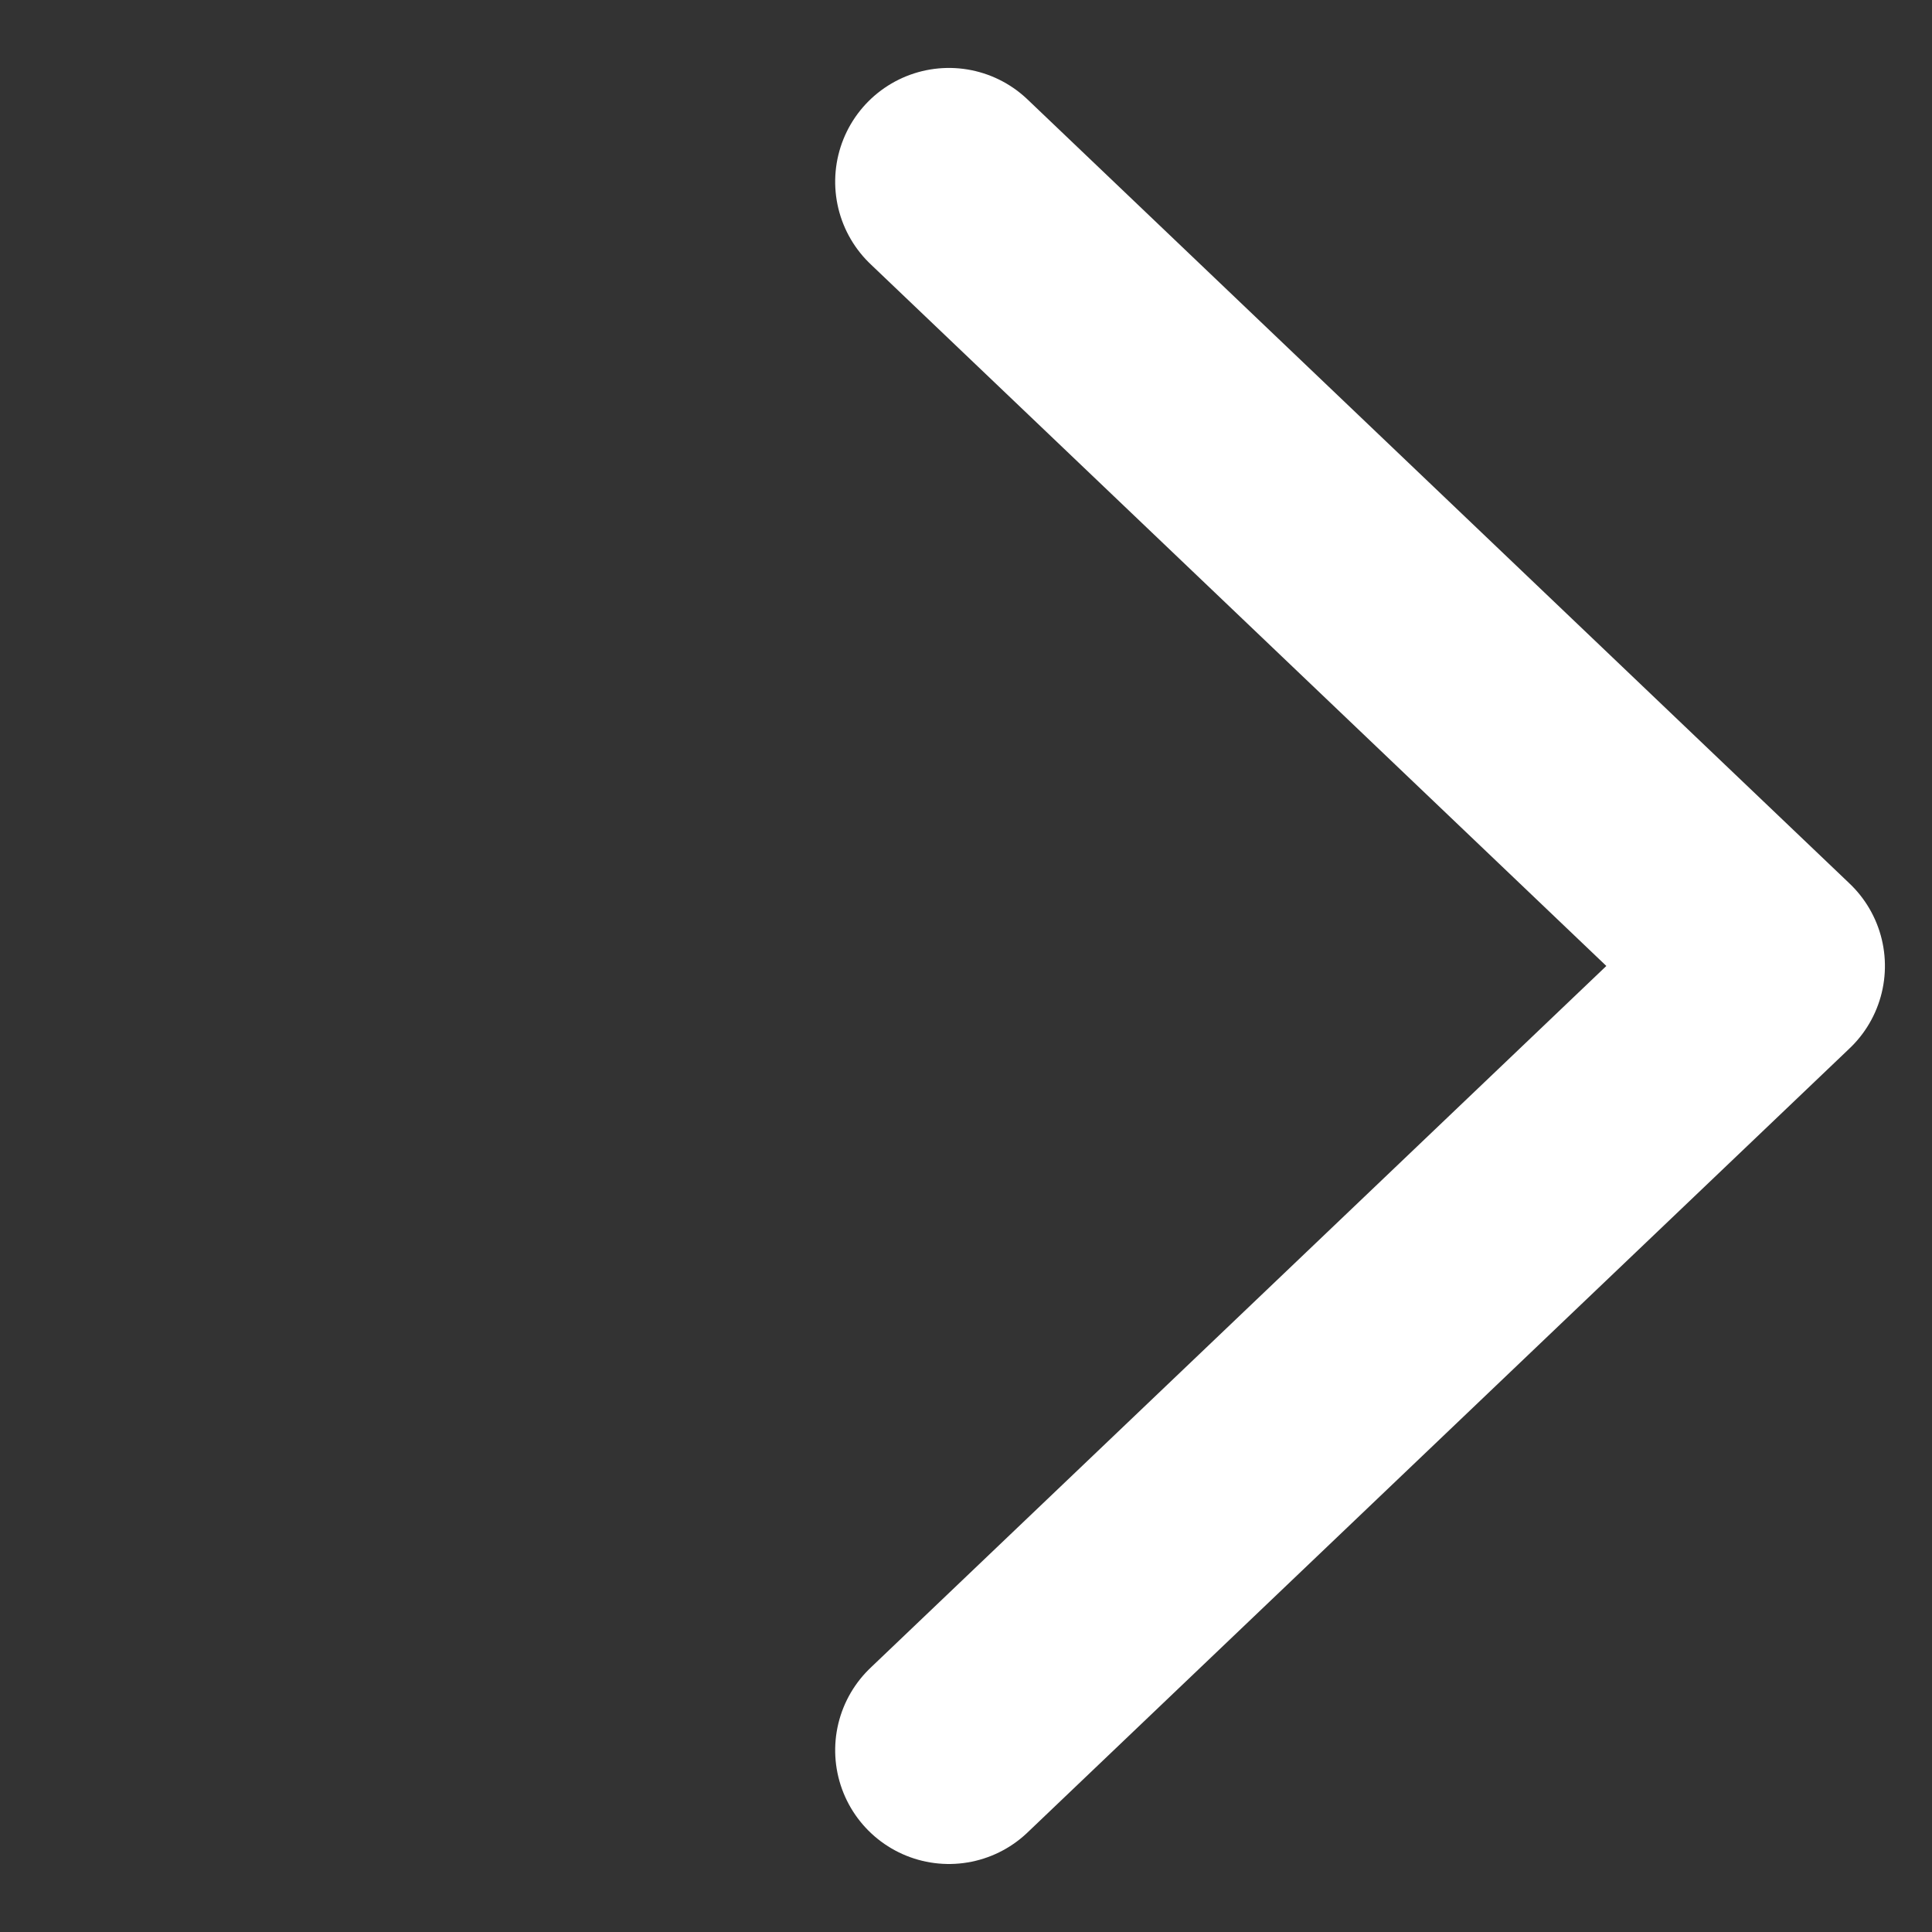 <svg xmlns="http://www.w3.org/2000/svg" width="25.474" height="25.474"><rect width="100%" height="100%" fill="#333333" stroke="none"/><g id="Component_20_1" data-name="Component 20 – 1" transform="translate(2.171 2.146)"><path id="Path_178" data-name="Path 178" d="m0 14.624 14.978.354L14.624 0" transform="rotate(-45 12.784 5.295)" style="fill:none;stroke:#fff;stroke-linecap:round;stroke-linejoin:round;stroke-width:3px"/></g></svg>